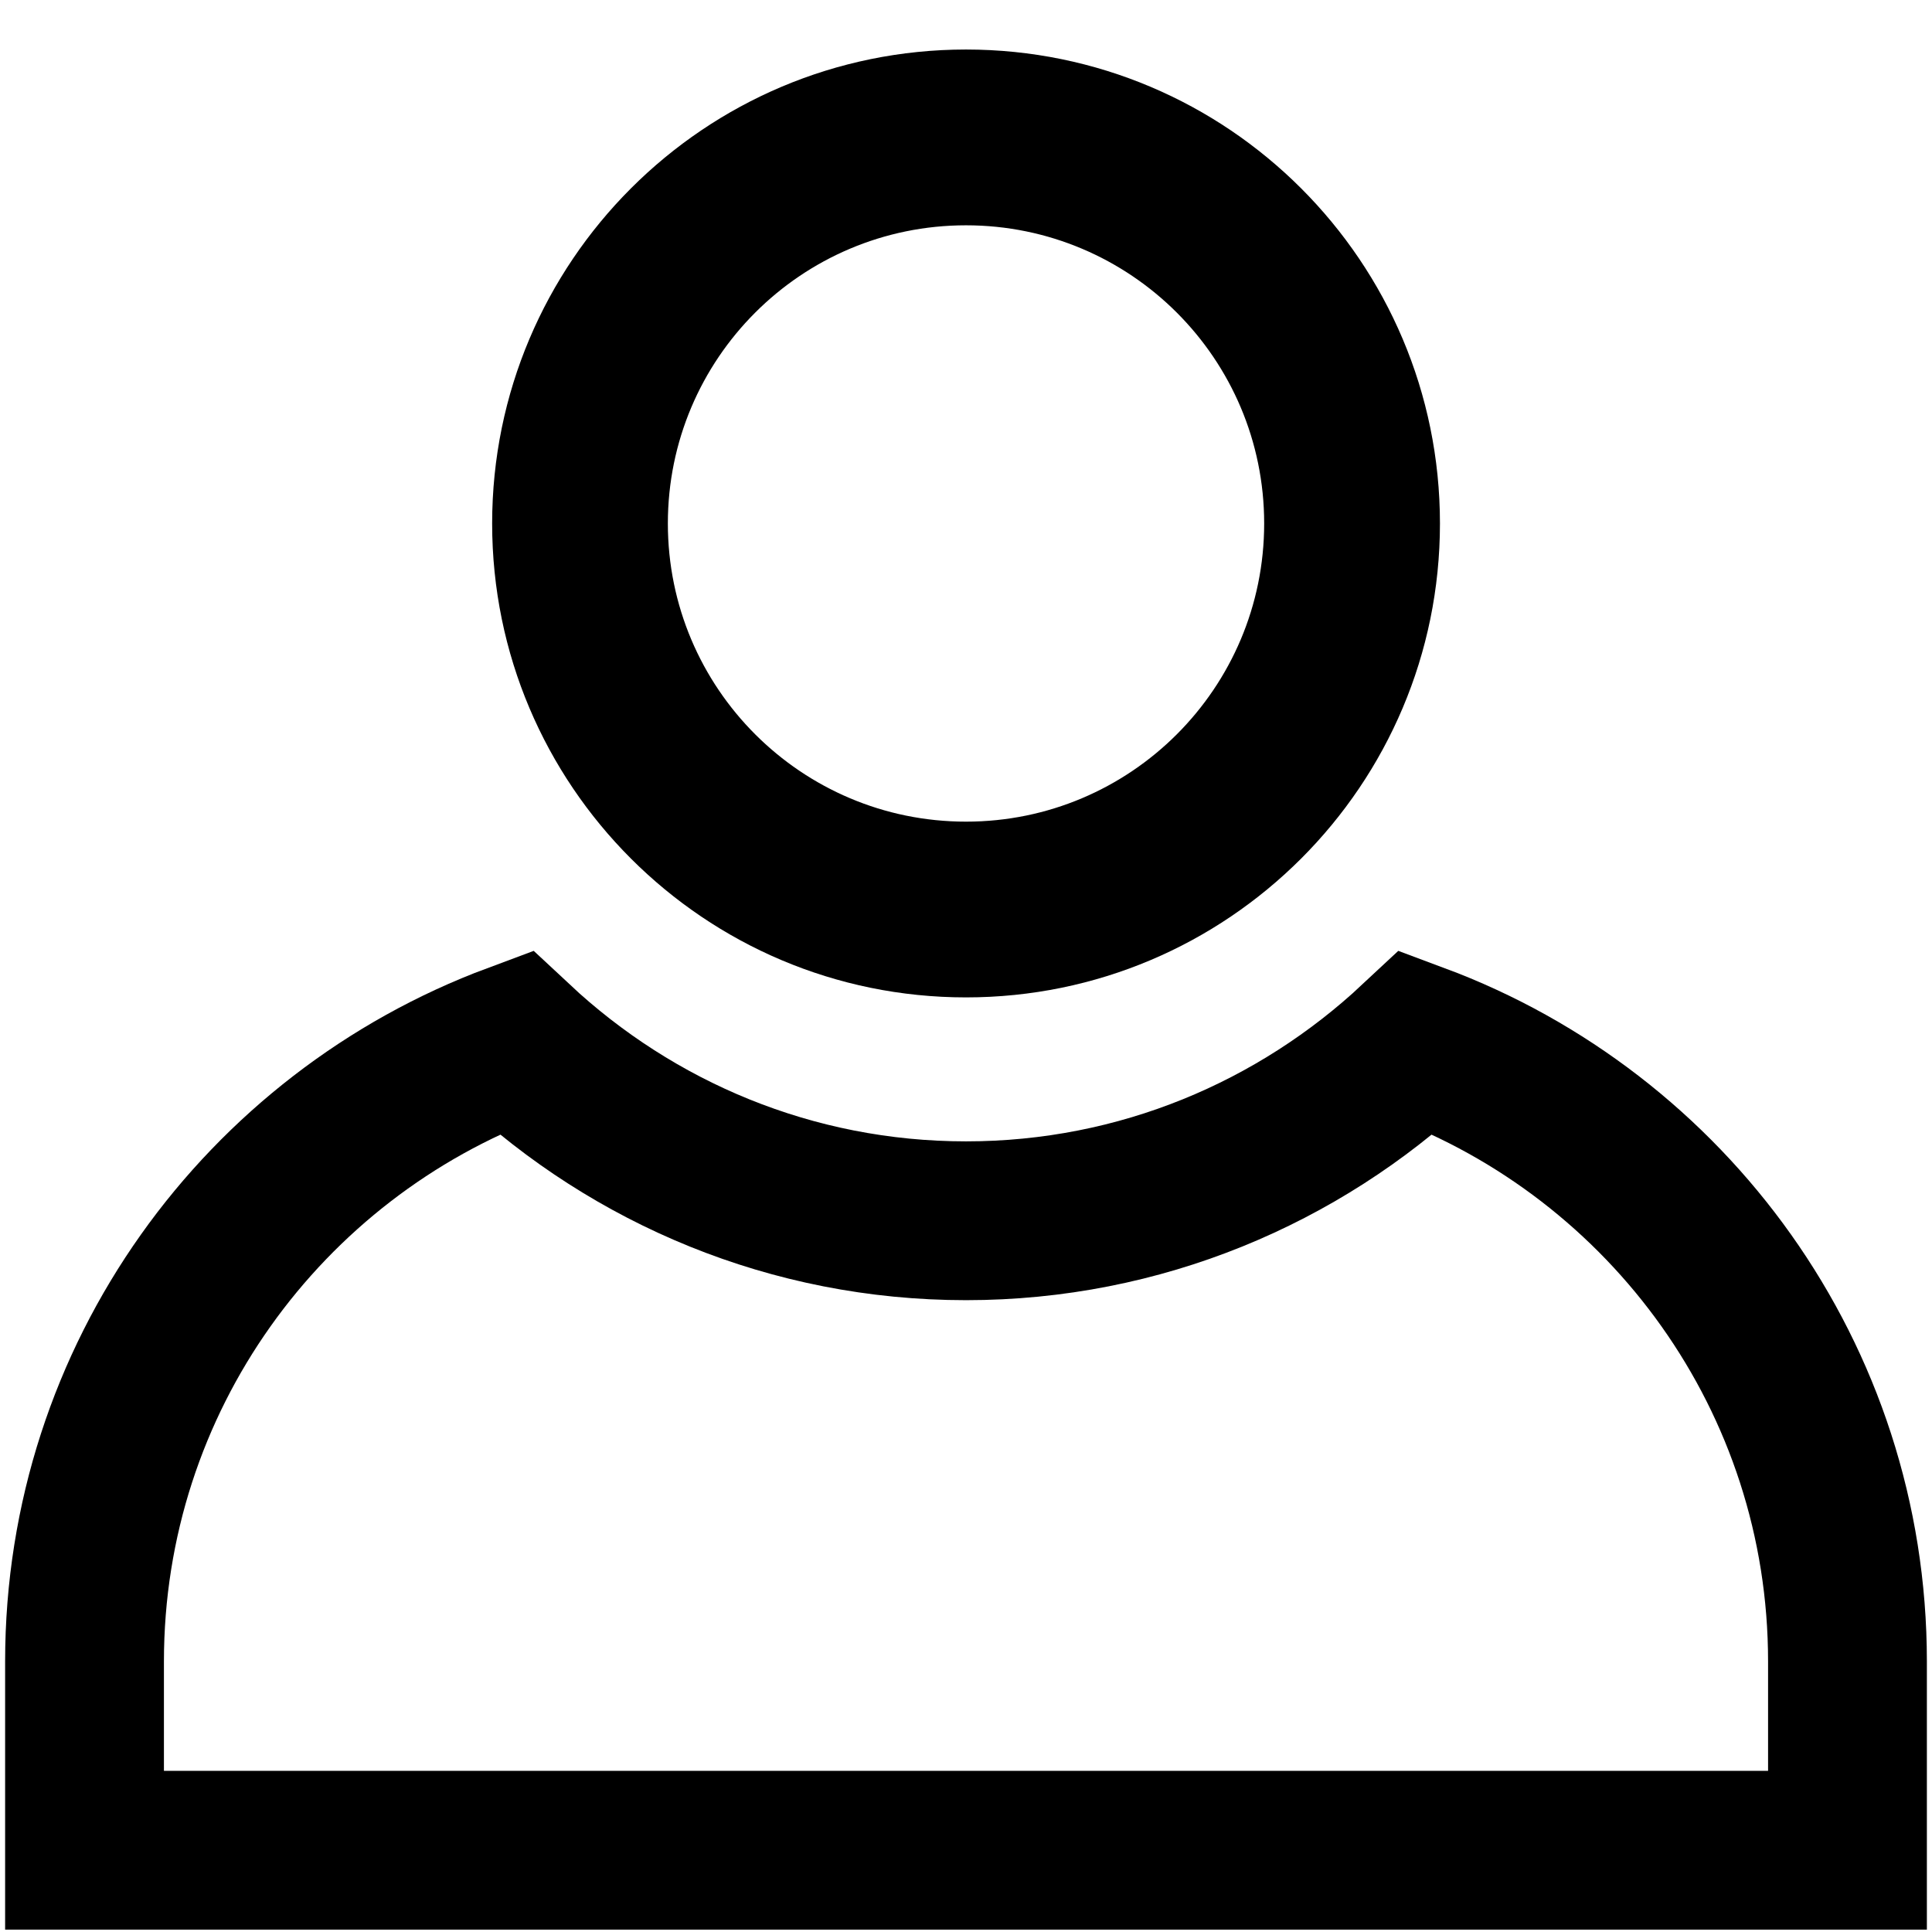 <?xml version="1.0" encoding="utf-8"?>
<!-- Generator: Adobe Illustrator 16.0.0, SVG Export Plug-In . SVG Version: 6.00 Build 0)  -->
<!DOCTYPE svg PUBLIC "-//W3C//DTD SVG 1.1//EN" "http://www.w3.org/Graphics/SVG/1.1/DTD/svg11.dtd">
<svg version="1.1" id="Layer_2" xmlns="http://www.w3.org/2000/svg" xmlns:xlink="http://www.w3.org/1999/xlink" x="0px" y="0px"
	 width="60px" height="60px" viewBox="0 0 60 60" enable-background="new 0 0 60 60" xml:space="preserve">
<g>
	<path fill="none" stroke="#000000" stroke-width="4.932" stroke-miterlimit="10" d="M43.994,32.373
		C40.326,35.8,35.416,37.912,30,37.912s-10.326-2.113-13.994-5.539C8.197,35.28,2.625,42.78,2.625,51.598v5.863h54.75v-5.863
		C57.375,42.78,51.803,35.28,43.994,32.373z"/>
	<path d="M30,1.538c-8.126,0-14.716,6.592-14.716,14.719c0,8.129,6.59,14.718,14.716,14.718c8.129,0,14.719-6.589,14.719-14.718
		S38.129,1.538,30,1.538z M30,25.517c-5.113,0-9.259-4.145-9.259-9.26s4.145-9.26,9.259-9.26c5.112,0,9.26,4.145,9.26,9.26
		S35.112,25.517,30,25.517z"/>
</g>
</svg>
